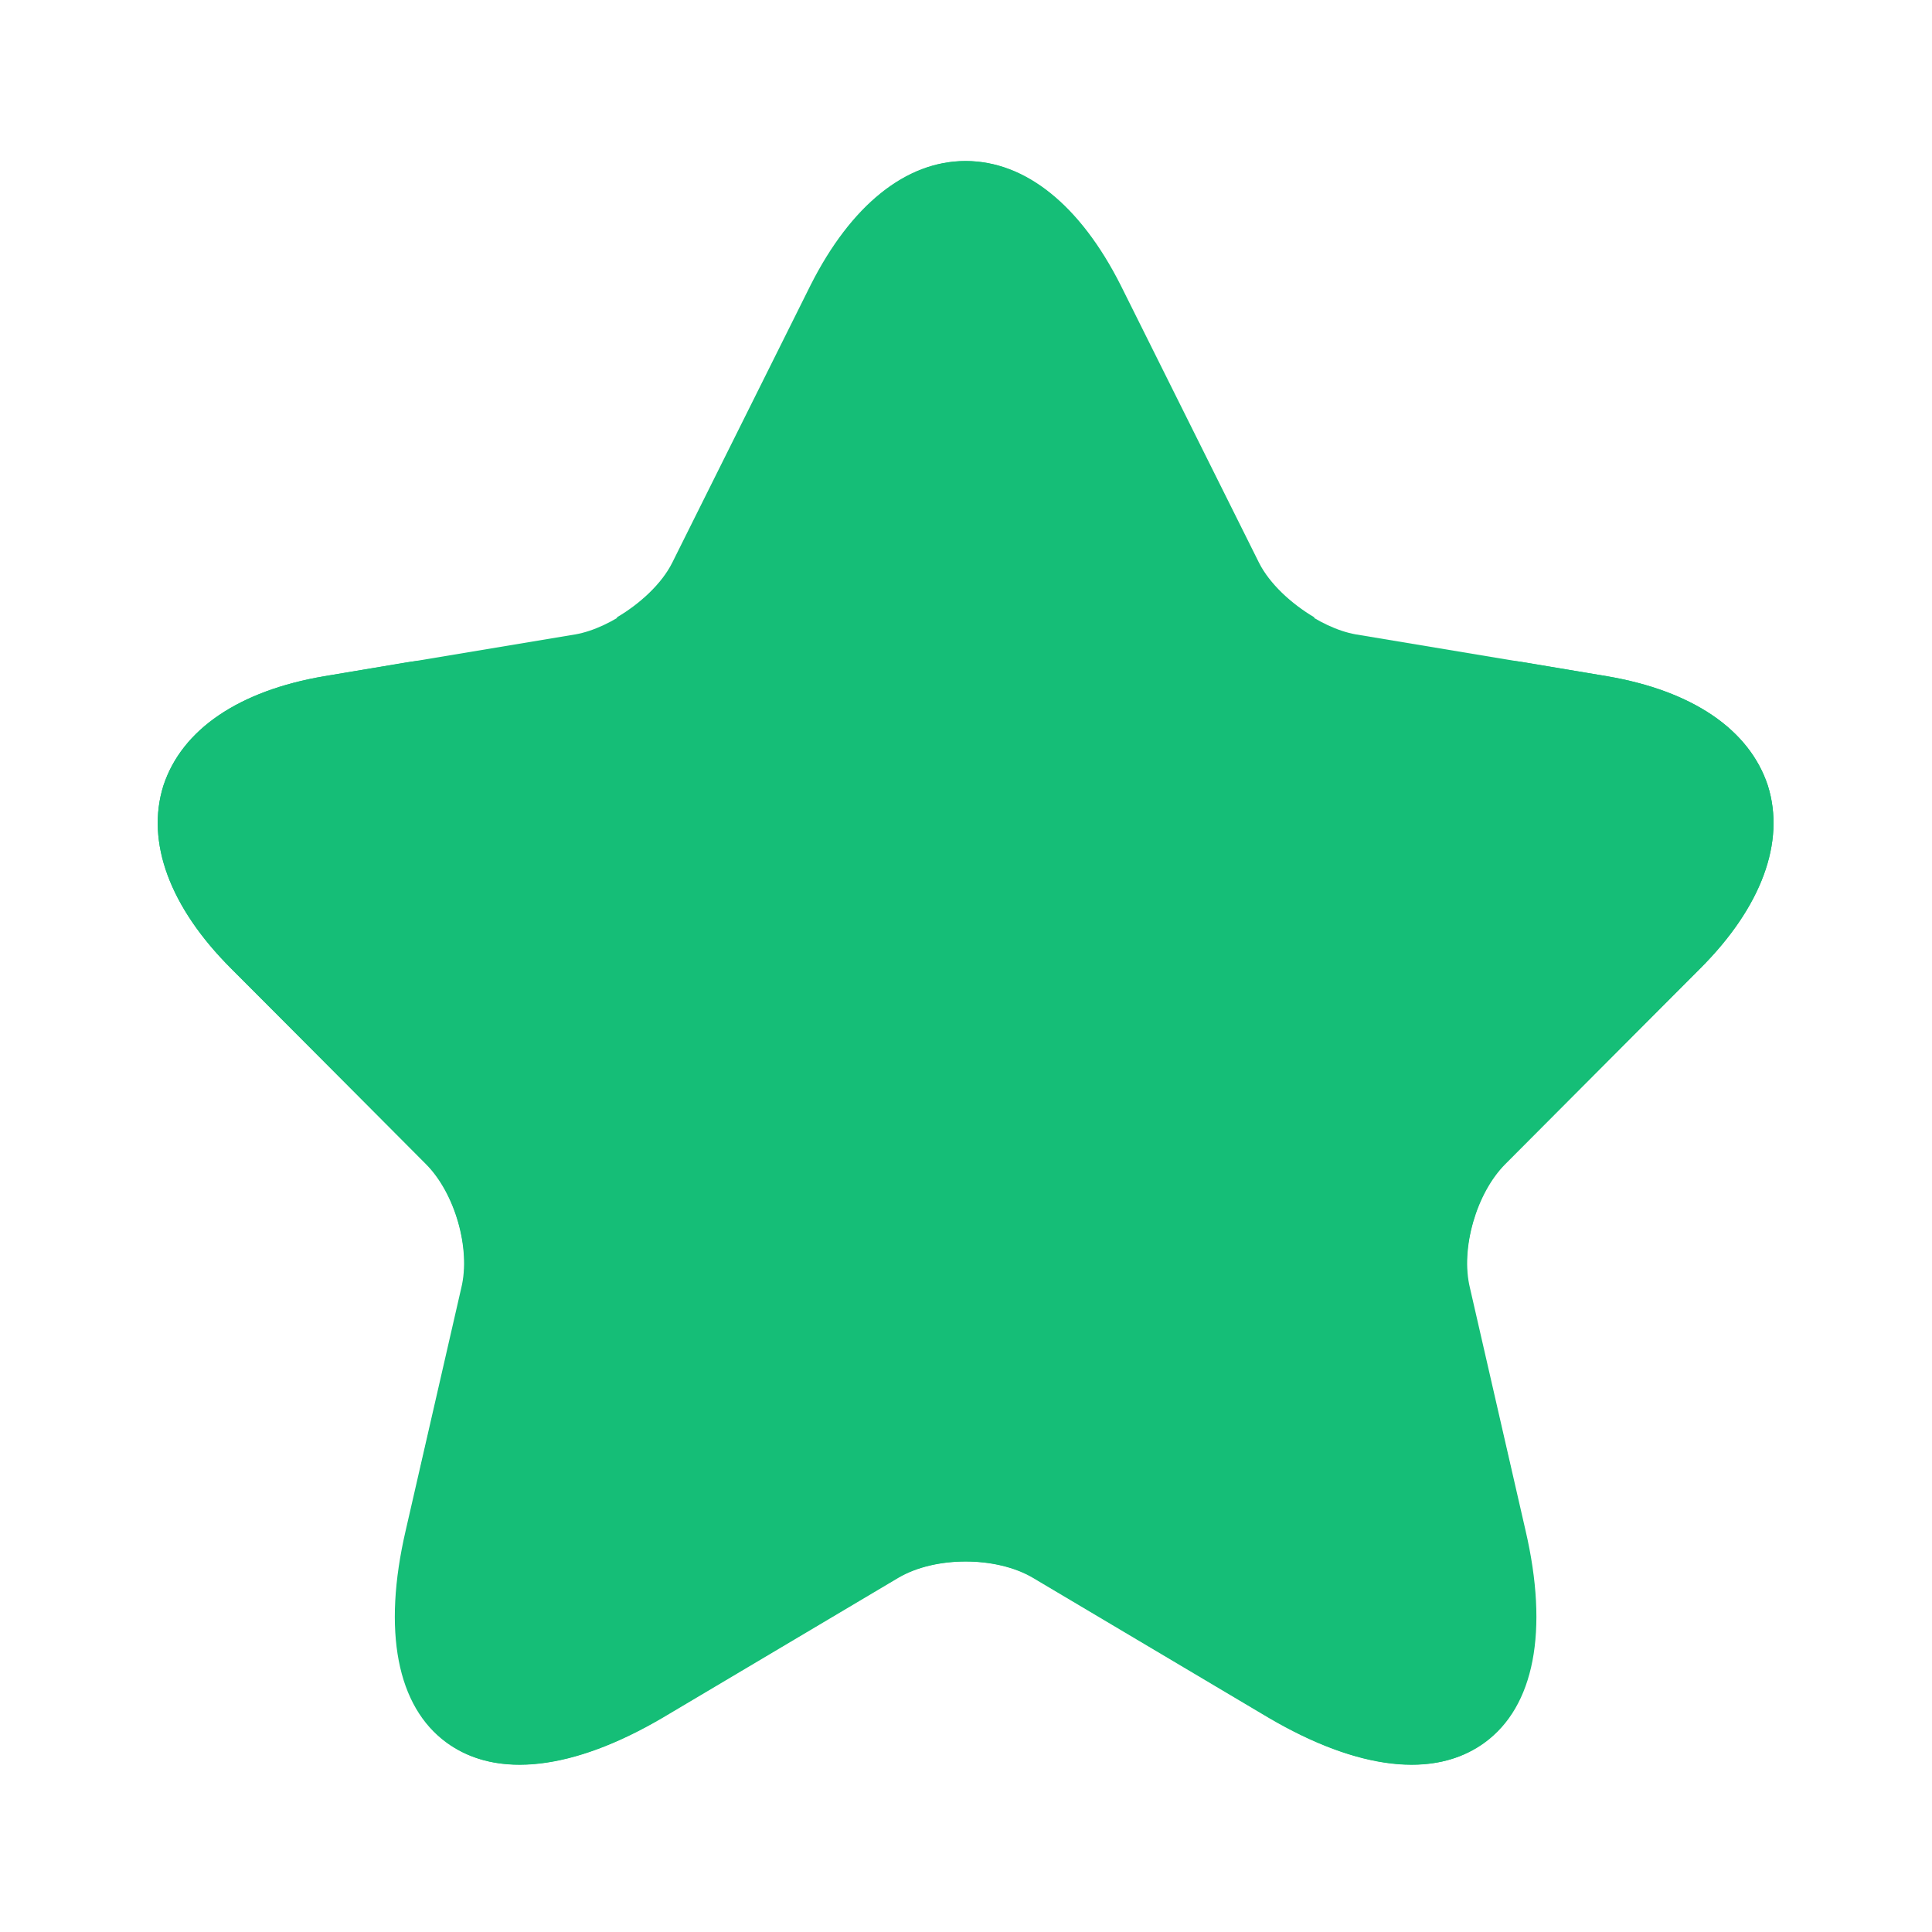 <svg width="20" height="20" viewBox="0 0 20 20" fill="none" xmlns="http://www.w3.org/2000/svg">
<path d="M4.783 13.333C4.875 12.925 4.708 12.342 4.416 12.05L2.391 10.025C1.758 9.392 1.508 8.717 1.691 8.133C1.883 7.55 2.475 7.15 3.358 7L5.958 6.567C6.333 6.5 6.791 6.167 6.966 5.825L8.4 2.95C8.816 2.125 9.383 1.667 10 1.667C10.617 1.667 11.183 2.125 11.6 2.95L13.033 5.825C13.142 6.042 13.367 6.25 13.608 6.392L4.633 15.367C4.516 15.483 4.316 15.375 4.35 15.208L4.783 13.333Z" fill="#15BE77"/>
<path d="M15.584 12.05C15.284 12.35 15.117 12.925 15.217 13.333L15.792 15.842C16.034 16.883 15.884 17.667 15.367 18.042C15.159 18.192 14.909 18.267 14.617 18.267C14.192 18.267 13.692 18.108 13.142 17.783L10.701 16.333C10.317 16.108 9.684 16.108 9.301 16.333L6.859 17.783C5.934 18.325 5.142 18.417 4.634 18.042C4.442 17.9 4.301 17.708 4.209 17.458L14.342 7.325C14.726 6.942 15.267 6.767 15.792 6.858L16.634 7C17.517 7.15 18.109 7.55 18.301 8.133C18.484 8.717 18.234 9.392 17.601 10.025L15.584 12.05Z" fill="#15BE77"/>
<path d="M15.209 13.333C15.117 12.925 15.284 12.342 15.576 12.05L17.601 10.025C18.234 9.392 18.484 8.717 18.301 8.133C18.109 7.55 17.517 7.15 16.634 7L14.034 6.567C13.659 6.5 13.201 6.167 13.026 5.825L11.592 2.95C11.176 2.125 10.609 1.667 9.992 1.667C9.376 1.667 8.809 2.125 8.392 2.95L6.959 5.825C6.851 6.042 6.626 6.25 6.384 6.392L15.359 15.367C15.476 15.483 15.676 15.375 15.642 15.208L15.209 13.333Z" fill="#15BE77"/>
<path d="M8.428 12.5C7.428 12.5 8.428 10 8.928 10C9.328 10 10.428 8.667 10.928 8L11.428 8.5C11.928 9 12.928 10.2 12.928 11C12.928 12 11.928 12.5 11.428 13C10.928 13.5 9.428 12.5 8.428 12.5Z" fill="#15BE77"/>
<path d="M4.408 12.05C4.708 12.35 4.875 12.925 4.775 13.333L4.2 15.842C3.958 16.883 4.108 17.667 4.625 18.042C4.833 18.192 5.083 18.267 5.375 18.267C5.8 18.267 6.3 18.108 6.85 17.783L9.292 16.333C9.675 16.108 10.308 16.108 10.691 16.333L13.133 17.783C14.058 18.325 14.85 18.417 15.358 18.042C15.55 17.9 15.691 17.708 15.783 17.458L5.65 7.325C5.267 6.942 4.725 6.767 4.2 6.858L3.358 7C2.475 7.15 1.883 7.55 1.692 8.133C1.508 8.717 1.758 9.392 2.392 10.025L4.408 12.05Z" fill="#15BE77"/>
</svg>
